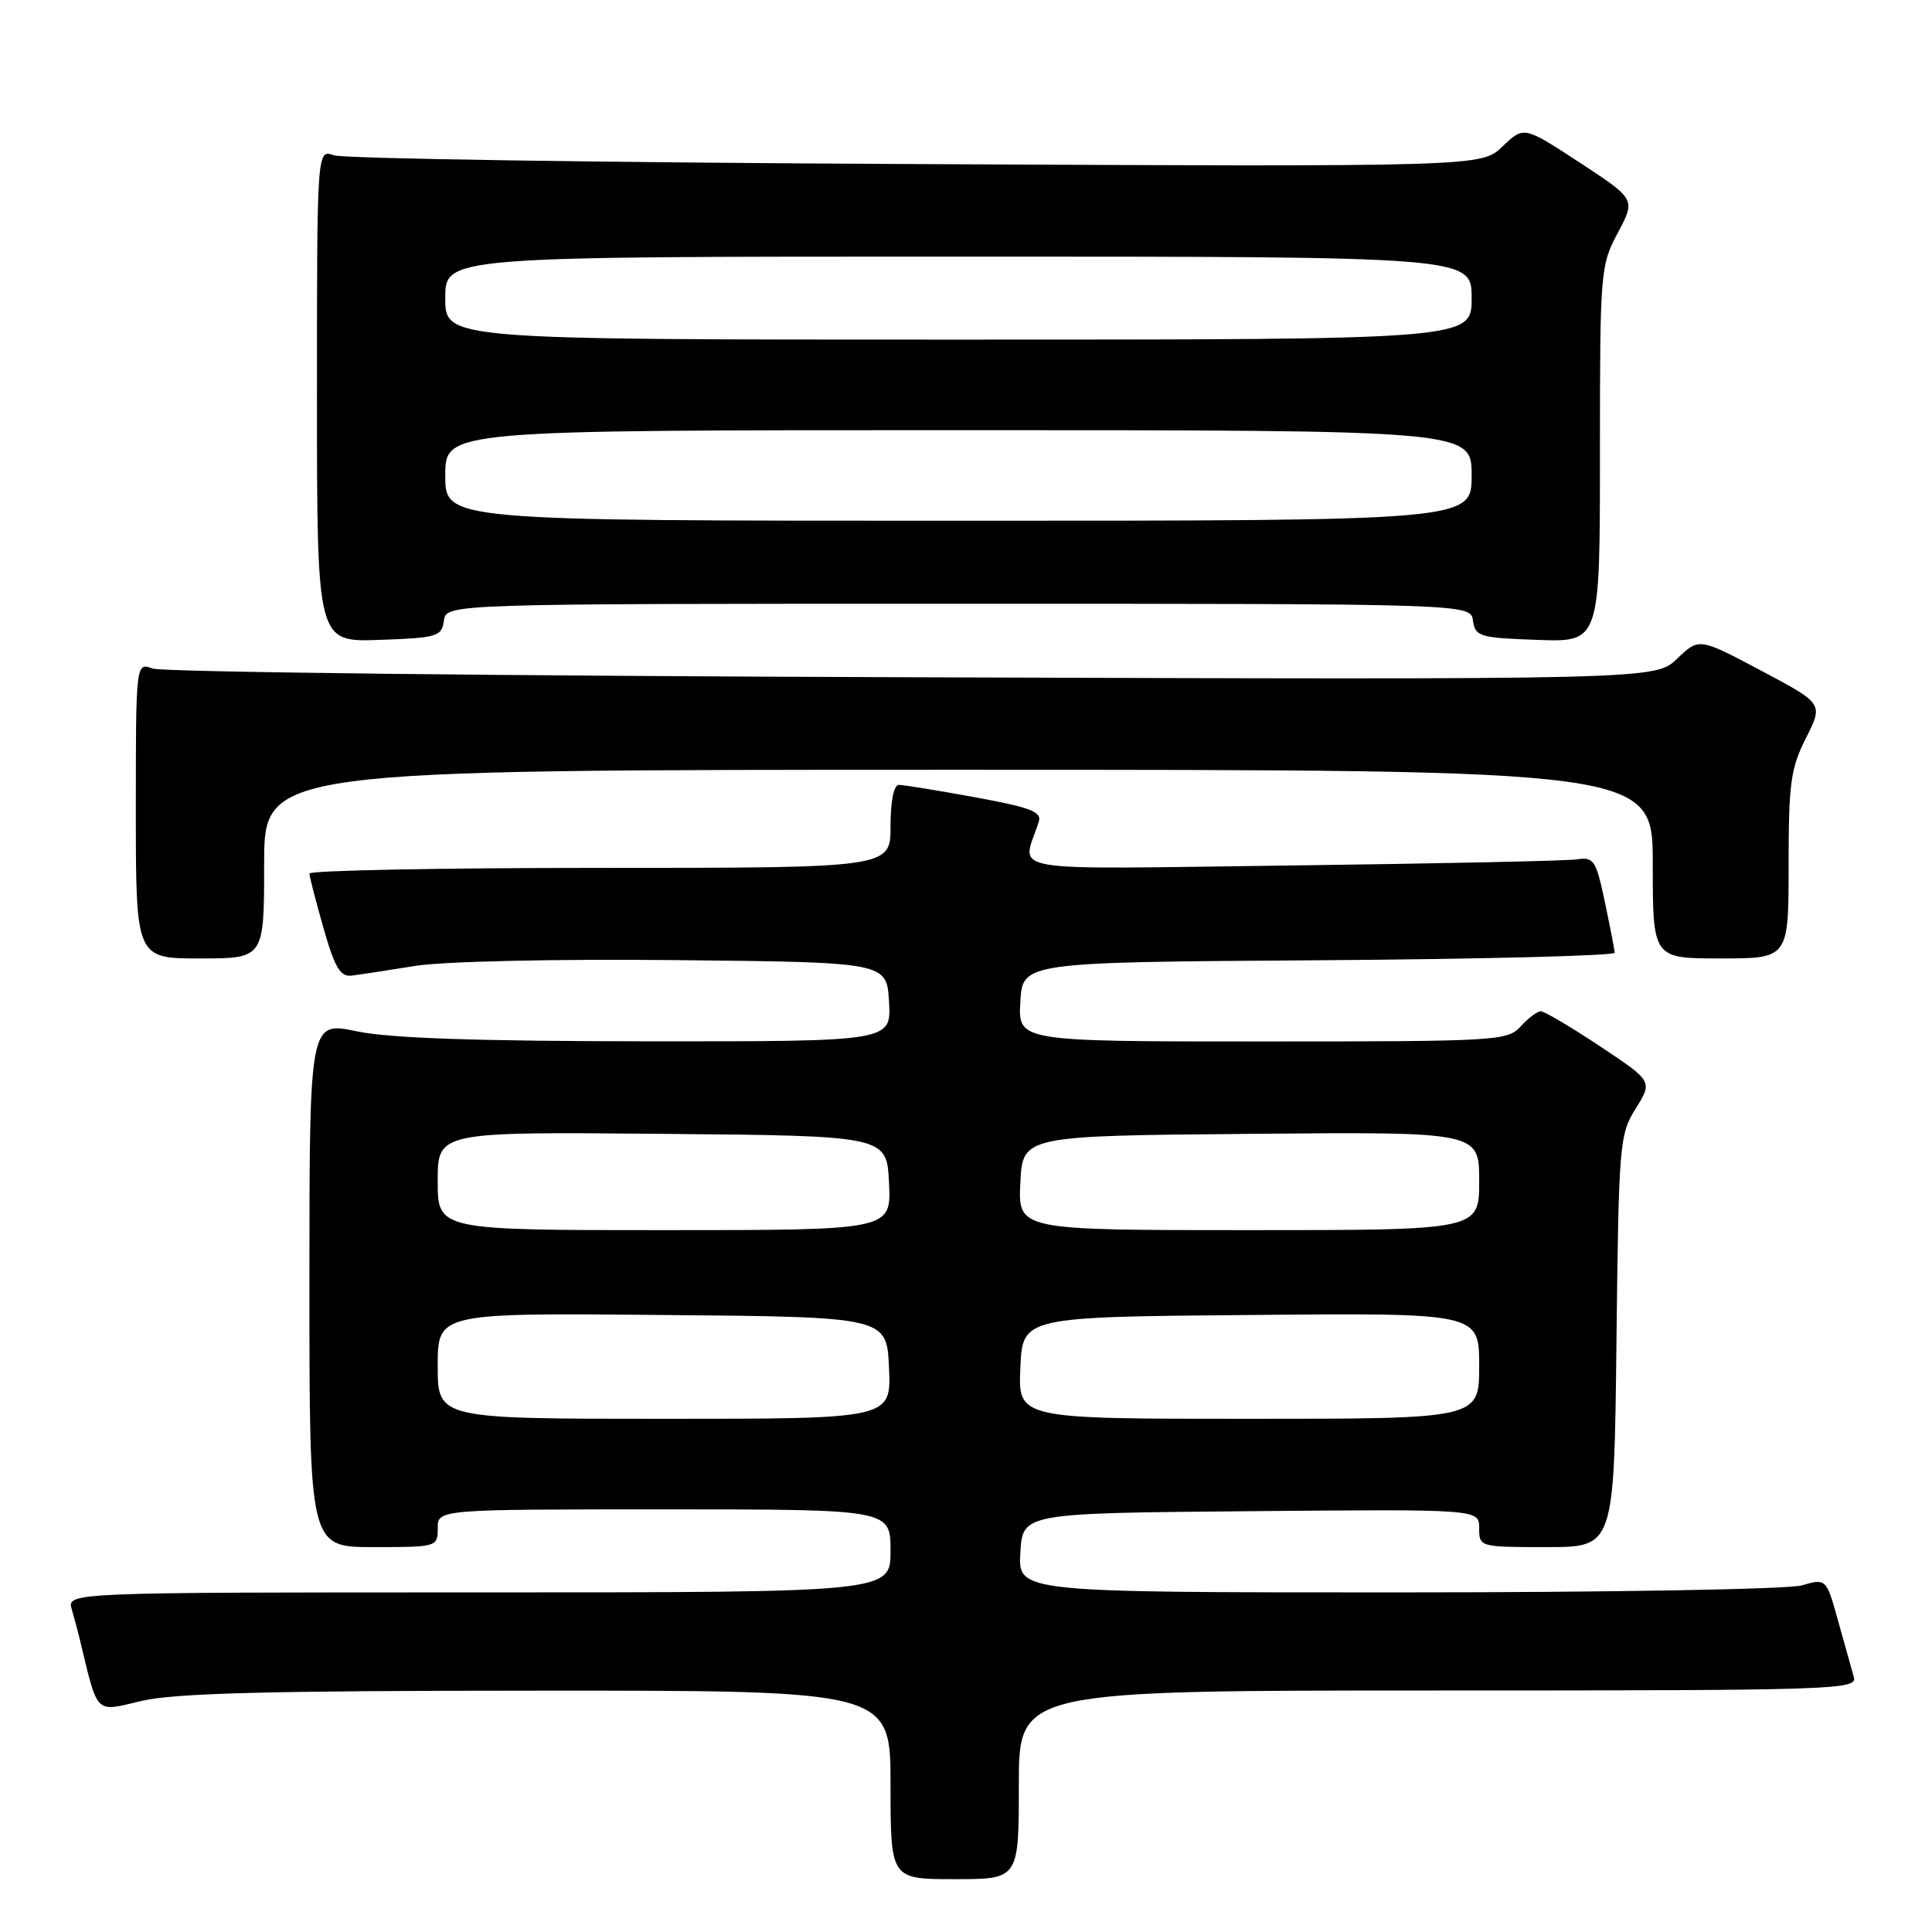<?xml version="1.0" encoding="UTF-8" standalone="no"?>
<!DOCTYPE svg PUBLIC "-//W3C//DTD SVG 1.1//EN" "http://www.w3.org/Graphics/SVG/1.1/DTD/svg11.dtd" >
<svg xmlns="http://www.w3.org/2000/svg" xmlns:xlink="http://www.w3.org/1999/xlink" version="1.1" viewBox="0 0 256 256">
 <g >
 <path fill="currentColor"
d=" M 135.00 236.50 C 135.00 224.00 135.00 224.00 190.57 224.00 C 243.01 224.00 246.11 223.90 245.65 222.25 C 245.38 221.29 244.44 217.94 243.57 214.82 C 241.99 209.14 241.99 209.14 238.75 210.07 C 236.95 210.59 213.16 211.00 185.20 211.00 C 134.90 211.00 134.90 211.00 135.20 205.75 C 135.50 200.50 135.50 200.50 165.75 200.24 C 196.00 199.97 196.00 199.97 196.00 202.49 C 196.00 204.98 196.06 205.00 204.94 205.00 C 213.88 205.00 213.88 205.00 214.19 177.75 C 214.49 151.53 214.58 150.36 216.74 146.89 C 218.99 143.28 218.99 143.28 212.01 138.64 C 208.17 136.09 204.64 134.00 204.17 134.00 C 203.70 134.00 202.50 134.90 201.50 136.00 C 199.76 137.92 198.42 138.00 167.29 138.00 C 134.90 138.00 134.90 138.00 135.20 132.75 C 135.50 127.50 135.50 127.50 174.75 127.24 C 196.34 127.09 213.98 126.64 213.96 126.24 C 213.93 125.83 213.34 122.80 212.65 119.50 C 211.48 113.97 211.19 113.53 208.94 113.87 C 207.60 114.07 190.58 114.43 171.12 114.68 C 131.83 115.17 135.44 115.79 137.64 108.89 C 138.07 107.57 136.57 106.99 129.19 105.64 C 124.25 104.74 119.72 104.00 119.11 104.00 C 118.43 104.00 118.00 106.15 118.00 109.50 C 118.00 115.00 118.00 115.00 79.50 115.00 C 58.32 115.00 41.00 115.34 41.00 115.75 C 41.01 116.16 41.85 119.42 42.87 123.00 C 44.37 128.24 45.09 129.46 46.61 129.27 C 47.65 129.14 51.42 128.57 55.00 127.99 C 58.75 127.39 73.33 127.06 89.50 127.22 C 117.50 127.50 117.50 127.50 117.80 132.75 C 118.10 138.00 118.10 138.00 85.80 137.98 C 63.10 137.96 51.64 137.57 47.25 136.65 C 41.00 135.34 41.00 135.34 41.00 170.17 C 41.00 205.00 41.00 205.00 49.50 205.00 C 57.90 205.00 58.00 204.97 58.00 202.50 C 58.00 200.00 58.00 200.00 88.00 200.00 C 118.00 200.00 118.00 200.00 118.00 205.50 C 118.00 211.00 118.00 211.00 63.43 211.00 C 8.87 211.00 8.87 211.00 9.51 213.25 C 9.87 214.49 10.32 216.18 10.52 217.00 C 13.03 227.42 12.48 226.86 18.75 225.38 C 23.15 224.35 35.51 224.03 71.25 224.02 C 118.00 224.00 118.00 224.00 118.00 236.50 C 118.00 249.00 118.00 249.00 126.50 249.00 C 135.00 249.00 135.00 249.00 135.00 236.50 Z  M 35.00 114.50 C 35.00 102.00 35.00 102.00 127.00 102.00 C 219.00 102.00 219.00 102.00 219.00 114.50 C 219.00 127.00 219.00 127.00 228.00 127.00 C 237.00 127.00 237.00 127.00 237.00 114.67 C 237.00 103.78 237.27 101.81 239.30 97.79 C 241.60 93.24 241.60 93.24 233.37 88.87 C 225.13 84.50 225.13 84.50 222.23 87.28 C 219.32 90.07 219.32 90.07 120.91 89.74 C 66.78 89.57 21.49 89.05 20.25 88.59 C 18.00 87.77 18.00 87.77 18.00 107.38 C 18.00 127.00 18.00 127.00 26.50 127.00 C 35.00 127.00 35.00 127.00 35.00 114.50 Z  M 58.82 82.25 C 59.14 80.00 59.14 80.00 127.00 80.00 C 194.86 80.00 194.86 80.00 195.18 82.25 C 195.48 84.35 196.06 84.52 203.75 84.79 C 212.00 85.08 212.00 85.08 212.00 60.19 C 212.00 35.93 212.06 35.18 214.37 30.85 C 216.73 26.40 216.73 26.40 209.33 21.55 C 201.92 16.70 201.92 16.70 199.10 19.40 C 196.29 22.10 196.29 22.10 121.40 21.74 C 80.20 21.55 45.49 21.02 44.25 20.58 C 42.00 19.77 42.00 19.77 42.00 52.42 C 42.00 85.08 42.00 85.08 50.25 84.79 C 57.94 84.52 58.52 84.35 58.82 82.25 Z  M 58.00 180.99 C 58.00 173.97 58.00 173.97 87.75 174.24 C 117.50 174.50 117.50 174.50 117.80 181.25 C 118.09 188.00 118.09 188.00 88.05 188.00 C 58.00 188.00 58.00 188.00 58.00 180.99 Z  M 135.20 181.25 C 135.50 174.50 135.50 174.50 165.75 174.24 C 196.00 173.97 196.00 173.97 196.00 180.99 C 196.00 188.00 196.00 188.00 165.45 188.00 C 134.91 188.00 134.91 188.00 135.20 181.25 Z  M 58.00 156.49 C 58.00 149.97 58.00 149.97 87.75 150.24 C 117.50 150.50 117.50 150.50 117.80 156.75 C 118.10 163.00 118.10 163.00 88.05 163.00 C 58.00 163.00 58.00 163.00 58.00 156.49 Z  M 135.20 156.75 C 135.50 150.50 135.50 150.50 165.75 150.24 C 196.00 149.97 196.00 149.97 196.00 156.49 C 196.00 163.00 196.00 163.00 165.45 163.00 C 134.90 163.00 134.90 163.00 135.20 156.75 Z  M 59.00 63.00 C 59.00 57.00 59.00 57.00 127.00 57.00 C 195.00 57.00 195.00 57.00 195.00 63.00 C 195.00 69.00 195.00 69.00 127.00 69.00 C 59.00 69.00 59.00 69.00 59.00 63.00 Z  M 59.00 39.50 C 59.00 34.00 59.00 34.00 127.00 34.00 C 195.00 34.00 195.00 34.00 195.00 39.50 C 195.00 45.00 195.00 45.00 127.00 45.00 C 59.00 45.00 59.00 45.00 59.00 39.50 Z "/>
</g>
</svg>